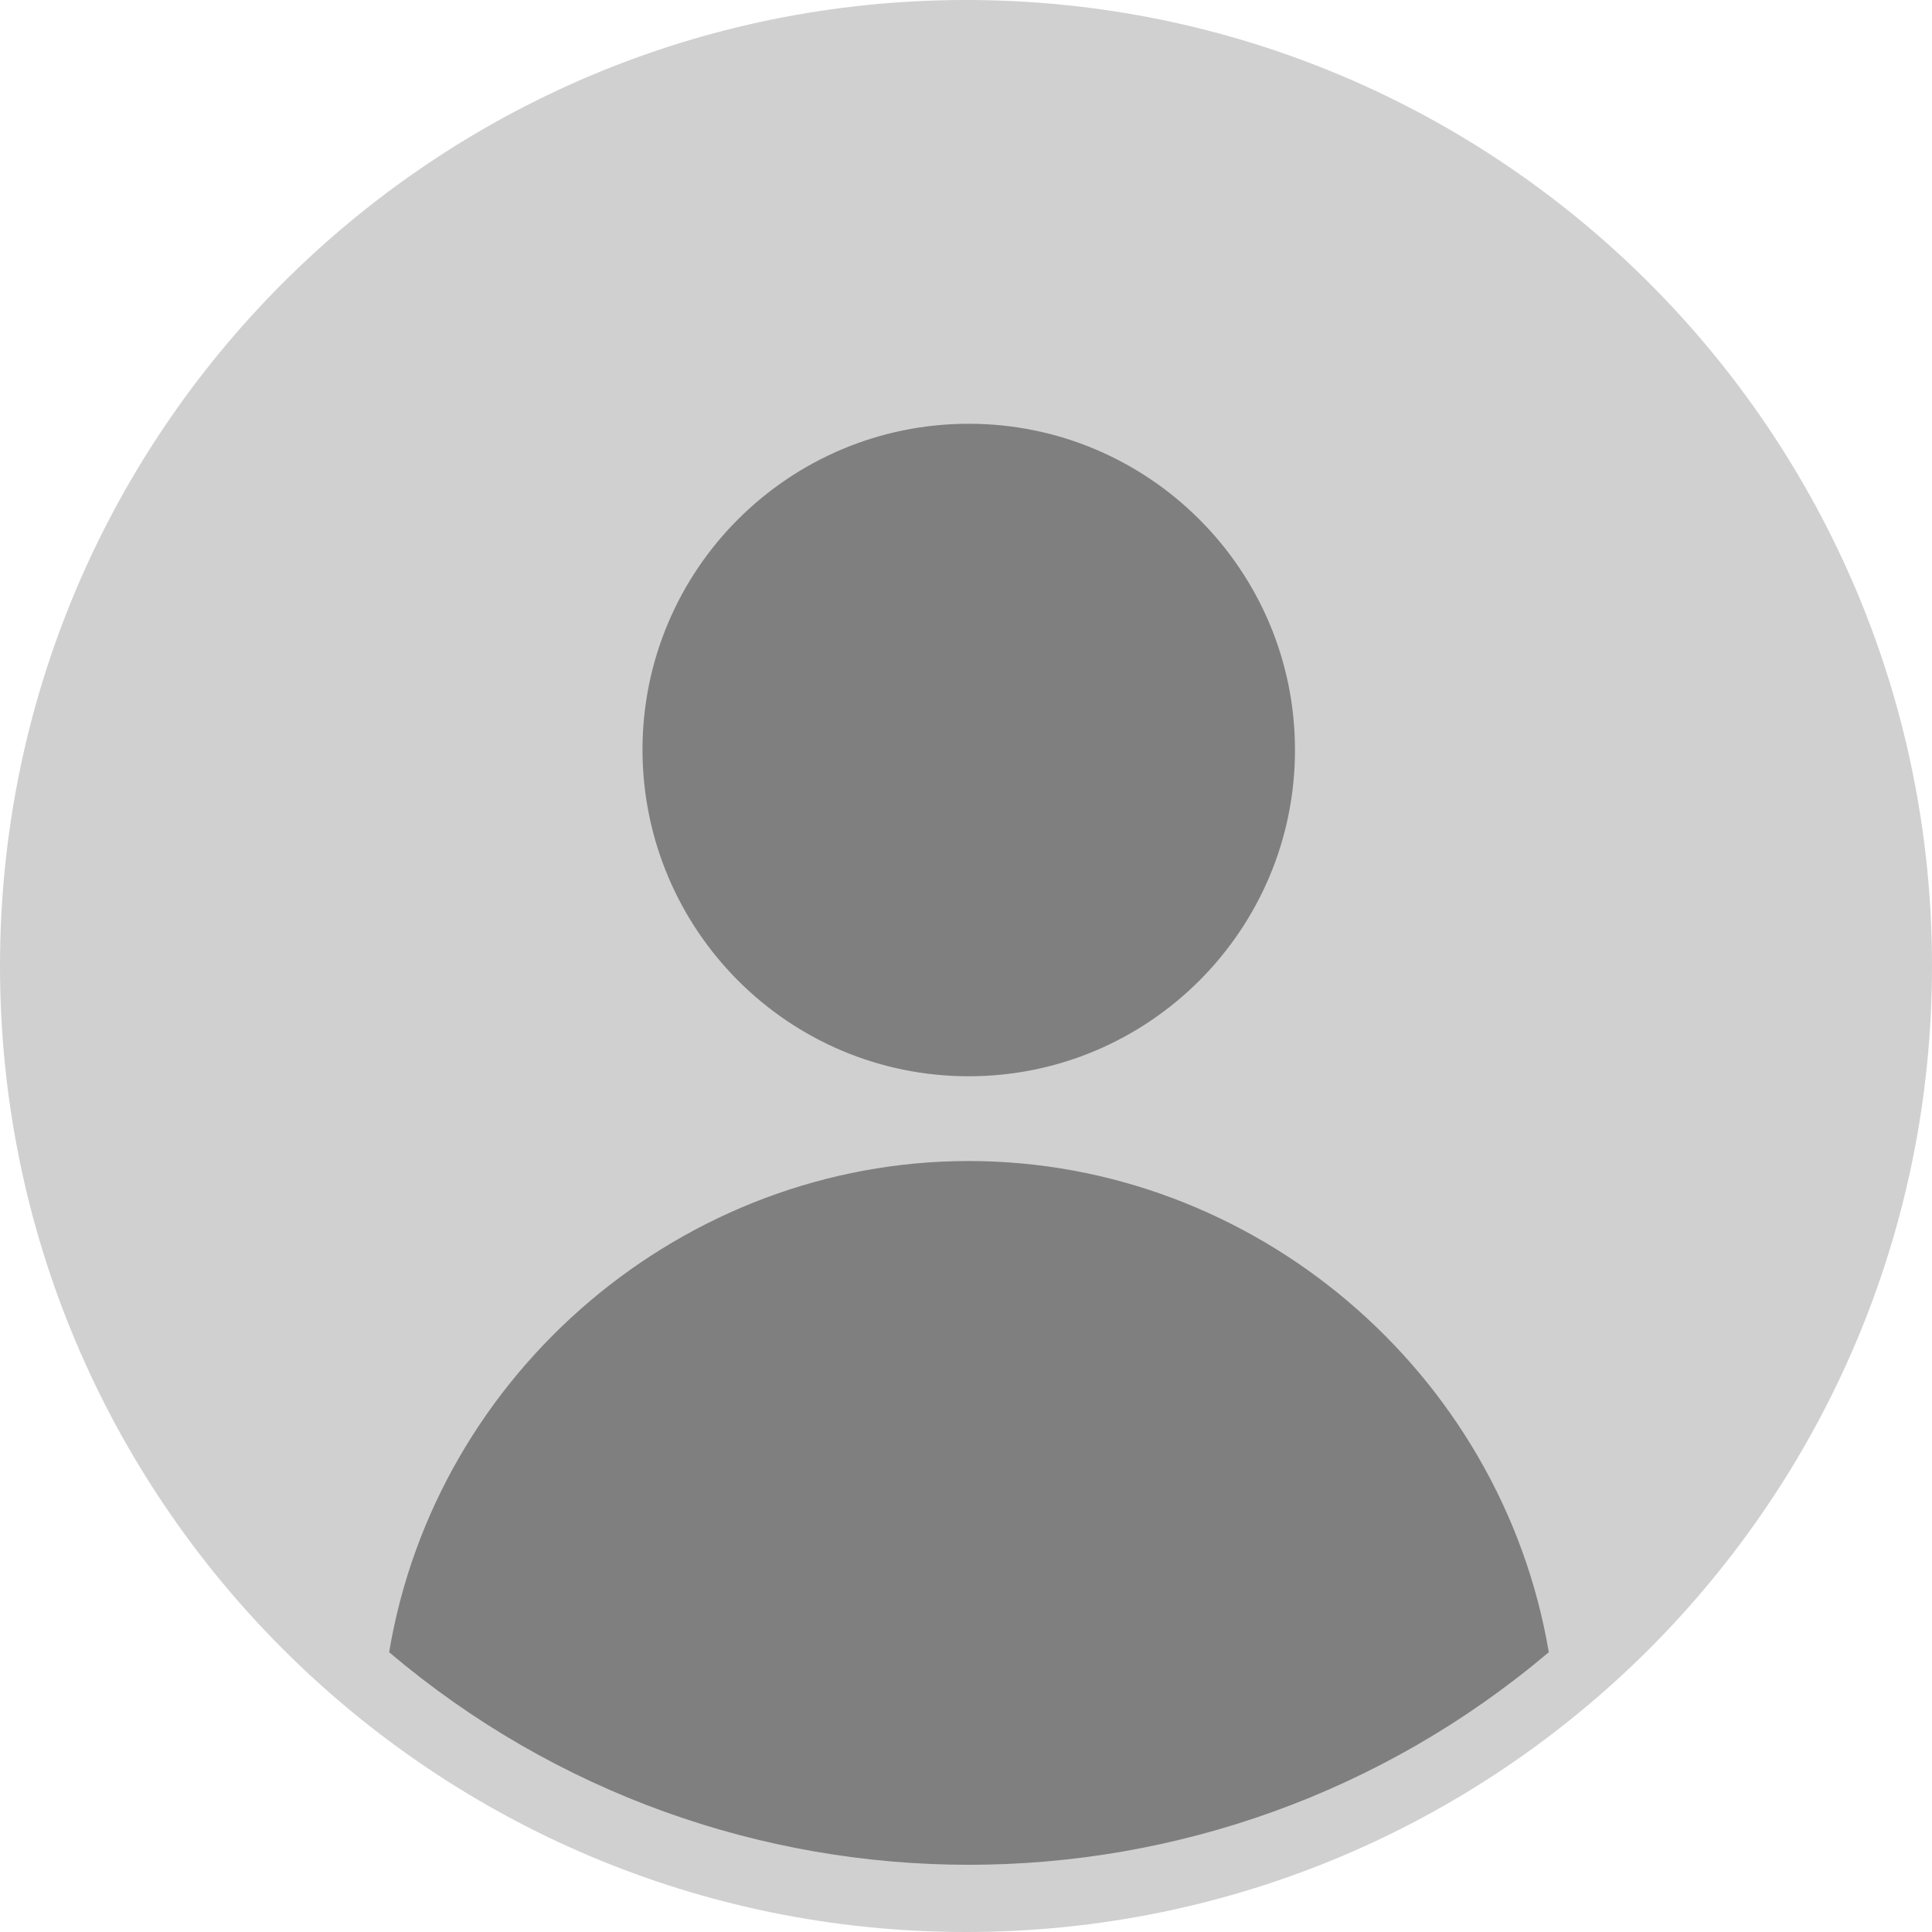 <?xml version="1.0" encoding="utf-8"?>
<!-- Generator: Adobe Illustrator 26.1.0, SVG Export Plug-In . SVG Version: 6.00 Build 0)  -->
<svg version="1.1" id="Layer_1" xmlns="http://www.w3.org/2000/svg" xmlns:xlink="http://www.w3.org/1999/xlink" x="0px" y="0px"
	 viewBox="0 0 424 424" style="enable-background:new 0 0 424 424;" xml:space="preserve">
<style type="text/css">
	.st0{fill:#D1D0D1;}
	.st1{fill-rule:evenodd;clip-rule:evenodd;fill:#7F7F80;}
</style>
<path class="st0" d="M212,424L212,424C94.9,424,0,329.1,0,212v0C0,94.9,94.9,0,212,0h0c117.1,0,212,94.9,212,212v0
	C424,329.1,329.1,424,212,424z"/>
<path class="st1" d="M85.4,362.6C95.7,301,150,254.8,212.6,254.8S329.5,301,339.9,362.6C266.4,424.8,158.8,424.8,85.4,362.6
	L85.4,362.6z M141,164.6c0-39.6,32.1-71.6,71.6-71.6s71.6,32.1,71.6,71.6s-32.1,71.6-71.6,71.6c0,0,0,0,0,0
	C173.1,236.2,141.1,204.2,141,164.6L141,164.6z"/>
</svg>
